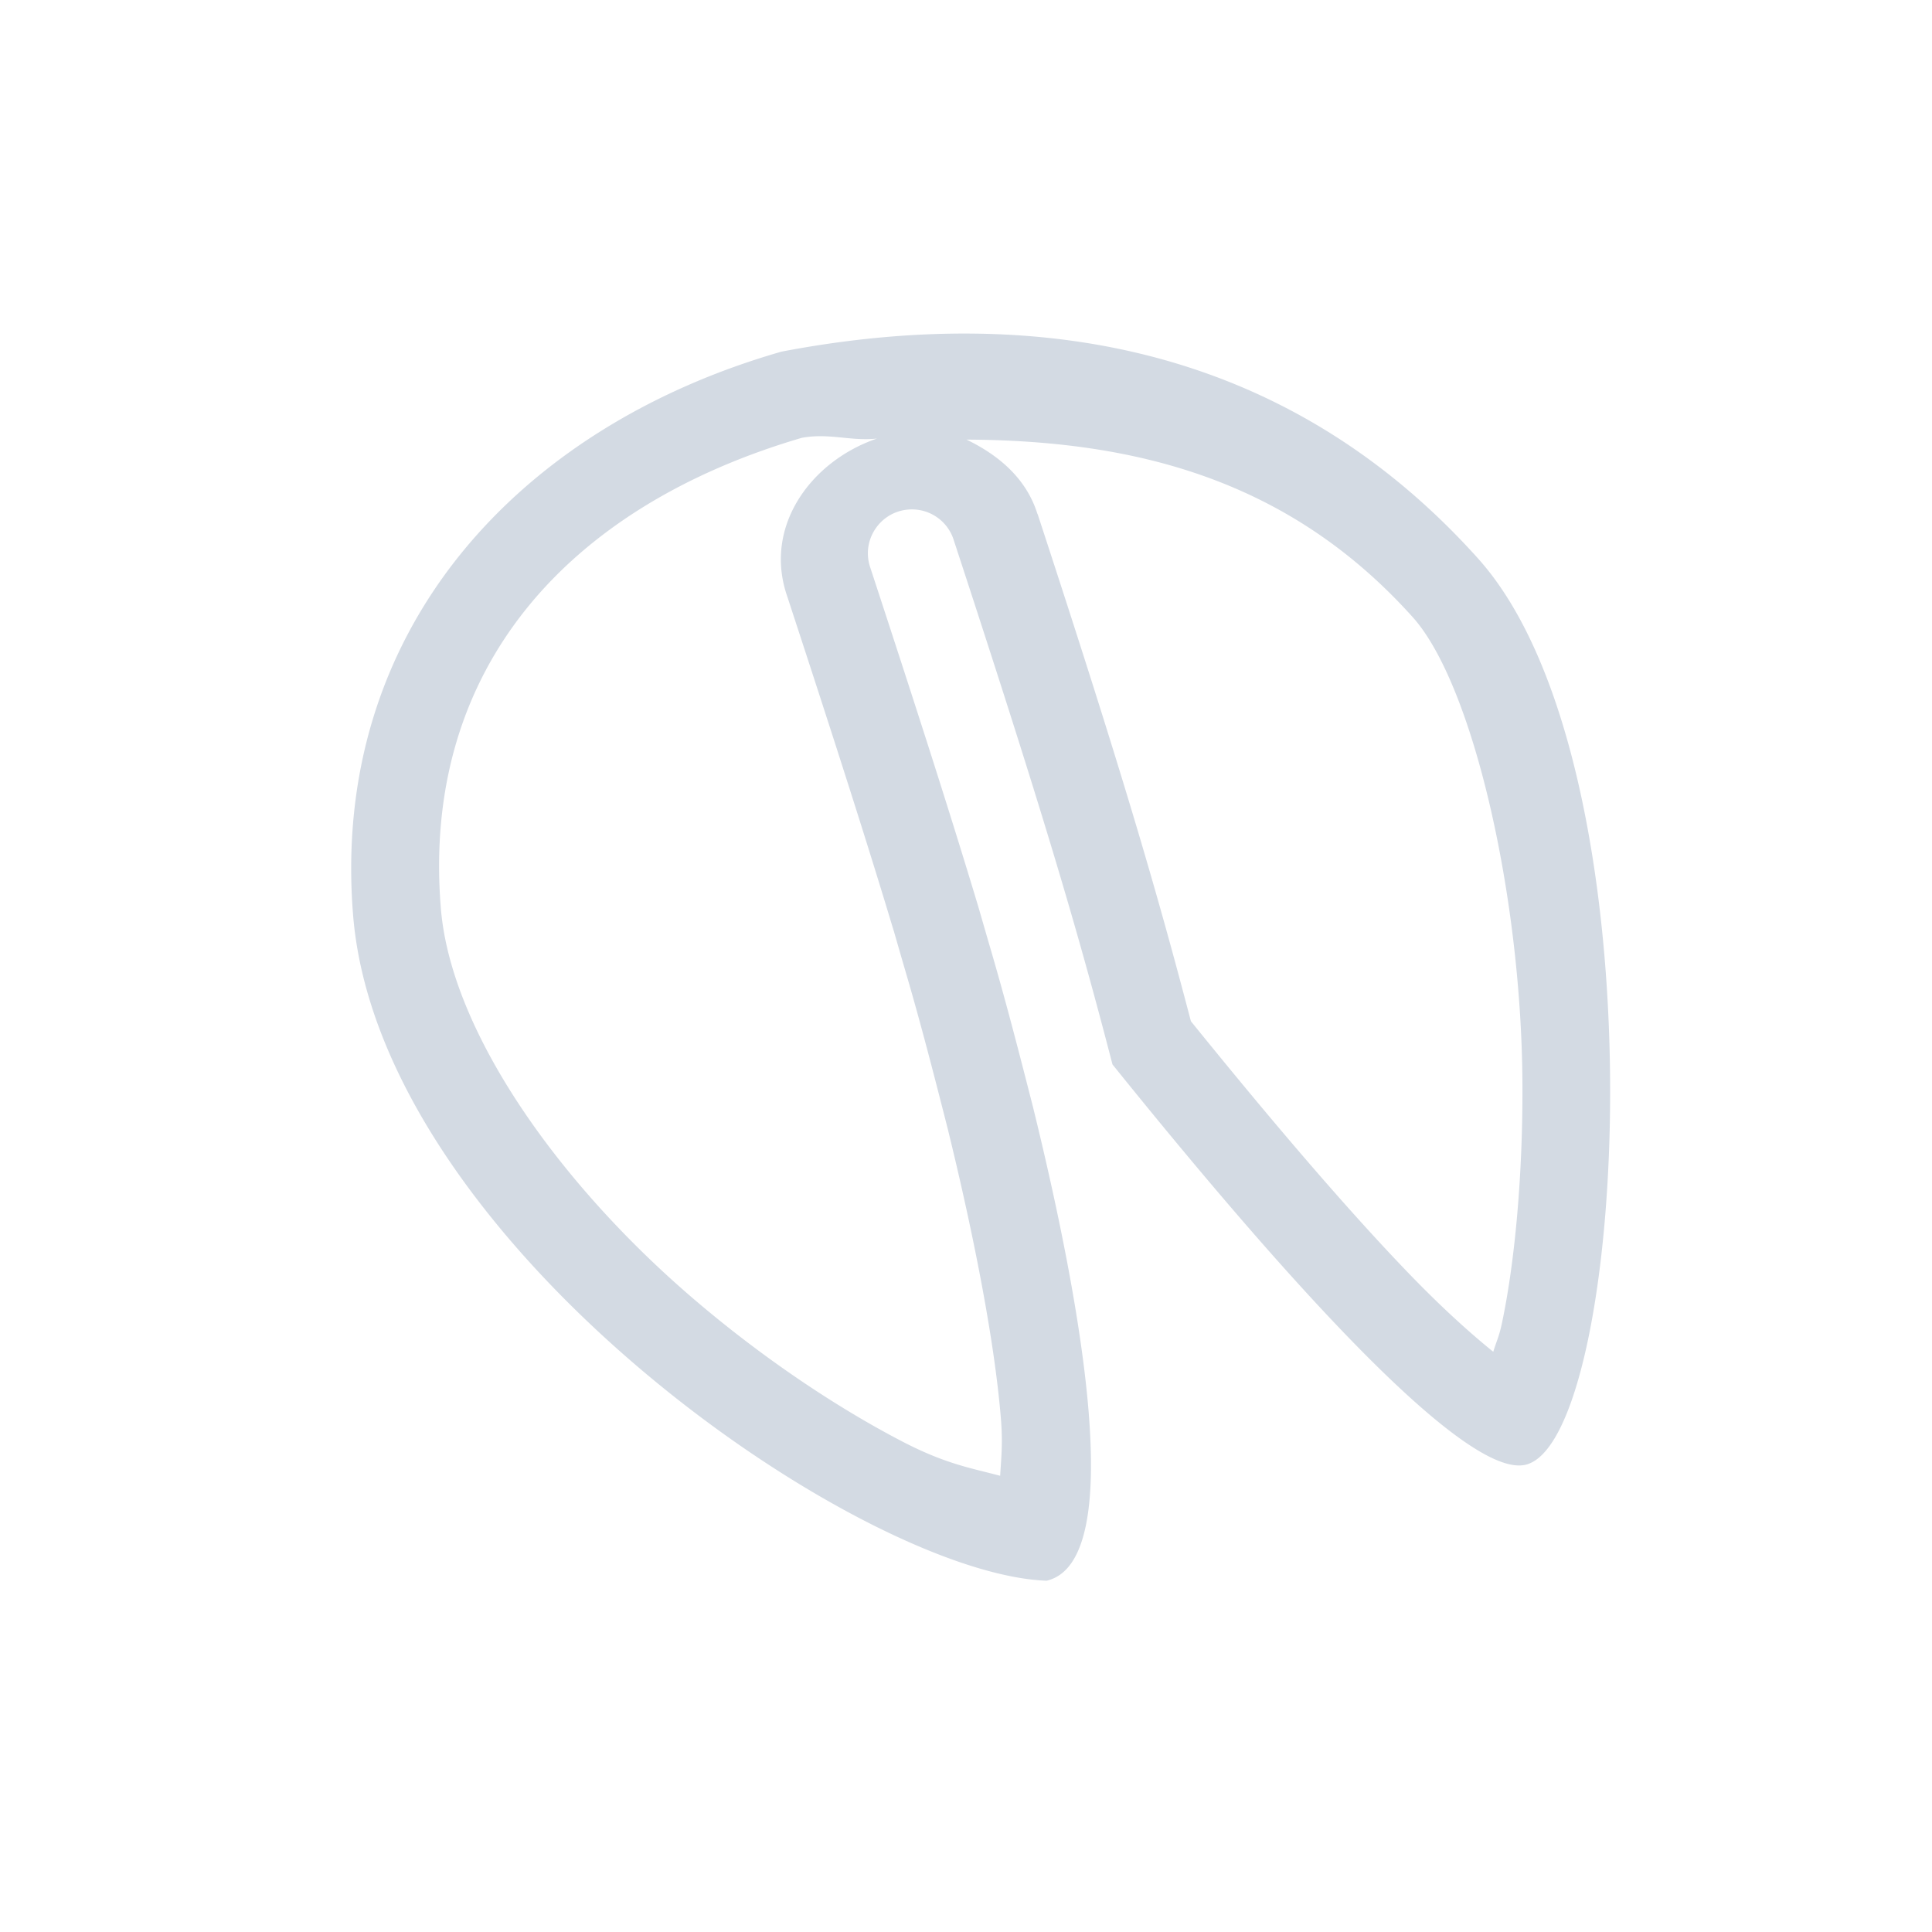 <?xml version="1.0" encoding="UTF-8" standalone="no"?>
<svg
   xmlns:dc="http://purl.org/dc/elements/1.1/"
   xmlns:cc="http://creativecommons.org/ns#"
   xmlns:rdf="http://www.w3.org/1999/02/22-rdf-syntax-ns#"
   xmlns:svg="http://www.w3.org/2000/svg"
   xmlns="http://www.w3.org/2000/svg"
   xmlns:sodipodi="http://sodipodi.sourceforge.net/DTD/sodipodi-0.dtd"
   xmlns:inkscape="http://www.inkscape.org/namespaces/inkscape"
   width="22"
   version="1.1"
   height="22"
   id="svg2"
   sodipodi:docname="indicator-fortune.svg"
   inkscape:version="0.92.1 r15371">
  <sodipodi:namedview
     pagecolor="#ffffff"
     bordercolor="#666666"
     borderopacity="1"
     objecttolerance="10"
     gridtolerance="10"
     guidetolerance="10"
     inkscape:pageopacity="0"
     inkscape:pageshadow="2"
     inkscape:window-width="1600"
     inkscape:window-height="822"
     id="namedview6"
     showgrid="false"
     inkscape:zoom="10.727273"
     inkscape:cx="-7.2711864"
     inkscape:cy="11"
     inkscape:window-x="0"
     inkscape:window-y="0"
     inkscape:window-maximized="1"
     inkscape:current-layer="svg2" />
  <defs
     id="defs8">
    <style
       type="text/css"
       id="current-color-scheme">
   .ColorScheme-Text { color:#d3dae3; } .ColorScheme-Highlight { color:#3daee9; }
  </style>
  </defs>
  <path
     style="fill:#d3dae3;fill-opacity:1"
     d="M 11.104 3.799 C 10.386 3.79 9.648 3.861 8.9 4.004 C 5.886 4.868 3.758 7.192 4.021 10.424 C 4.326 14.152 9.781 17.922 11.918 18 C 12.849 17.782 12.31 14.83 11.762 12.602 C 11.608 12 11.454 11.4 11.277 10.797 C 11.22 10.602 11.151 10.36 11.133 10.301 C 10.841 9.331 10.488 8.224 9.91 6.463 C 9.801 6.145 10.031 5.812 10.367 5.801 C 10.592 5.793 10.795 5.937 10.861 6.152 C 11.862 9.204 12.26 10.546 12.668 12.121 C 14.277 14.118 16.614 16.85 17.369 16.68 C 18.535 16.417 18.957 8.731 16.832 6.361 C 15.238 4.584 13.257 3.826 11.104 3.799 z M 9.561 4.98 C 9.699 4.994 9.837 5.01 9.986 4.994 C 9.233 5.251 8.691 5.996 8.963 6.787 C 9.536 8.535 9.887 9.635 10.174 10.59 A 1 1 0 0 0 10.176 10.594 C 10.178 10.601 10.257 10.877 10.316 11.078 C 10.487 11.661 10.638 12.249 10.791 12.85 C 11.058 13.936 11.318 15.199 11.396 16.137 C 11.422 16.44 11.4 16.604 11.389 16.805 C 11.059 16.717 10.775 16.673 10.285 16.42 C 9.545 16.037 8.707 15.479 7.93 14.818 C 6.376 13.498 5.134 11.75 5.02 10.342 C 4.796 7.601 6.481 5.763 9.129 4.986 C 9.283 4.957 9.422 4.967 9.561 4.98 z M 11.006 5.006 C 12.919 5.015 14.675 5.454 16.088 7.029 C 16.77 7.79 17.322 10.187 17.336 12.316 C 17.343 13.381 17.248 14.389 17.1 15.08 C 17.068 15.227 17.038 15.279 17.004 15.393 C 16.739 15.179 16.425 14.896 16.059 14.518 C 15.256 13.687 14.336 12.587 13.561 11.629 C 13.165 10.117 12.774 8.776 11.816 5.855 L 11.814 5.854 C 11.688 5.449 11.373 5.183 11.006 5.006 z "
     id="path4" />
</svg>
